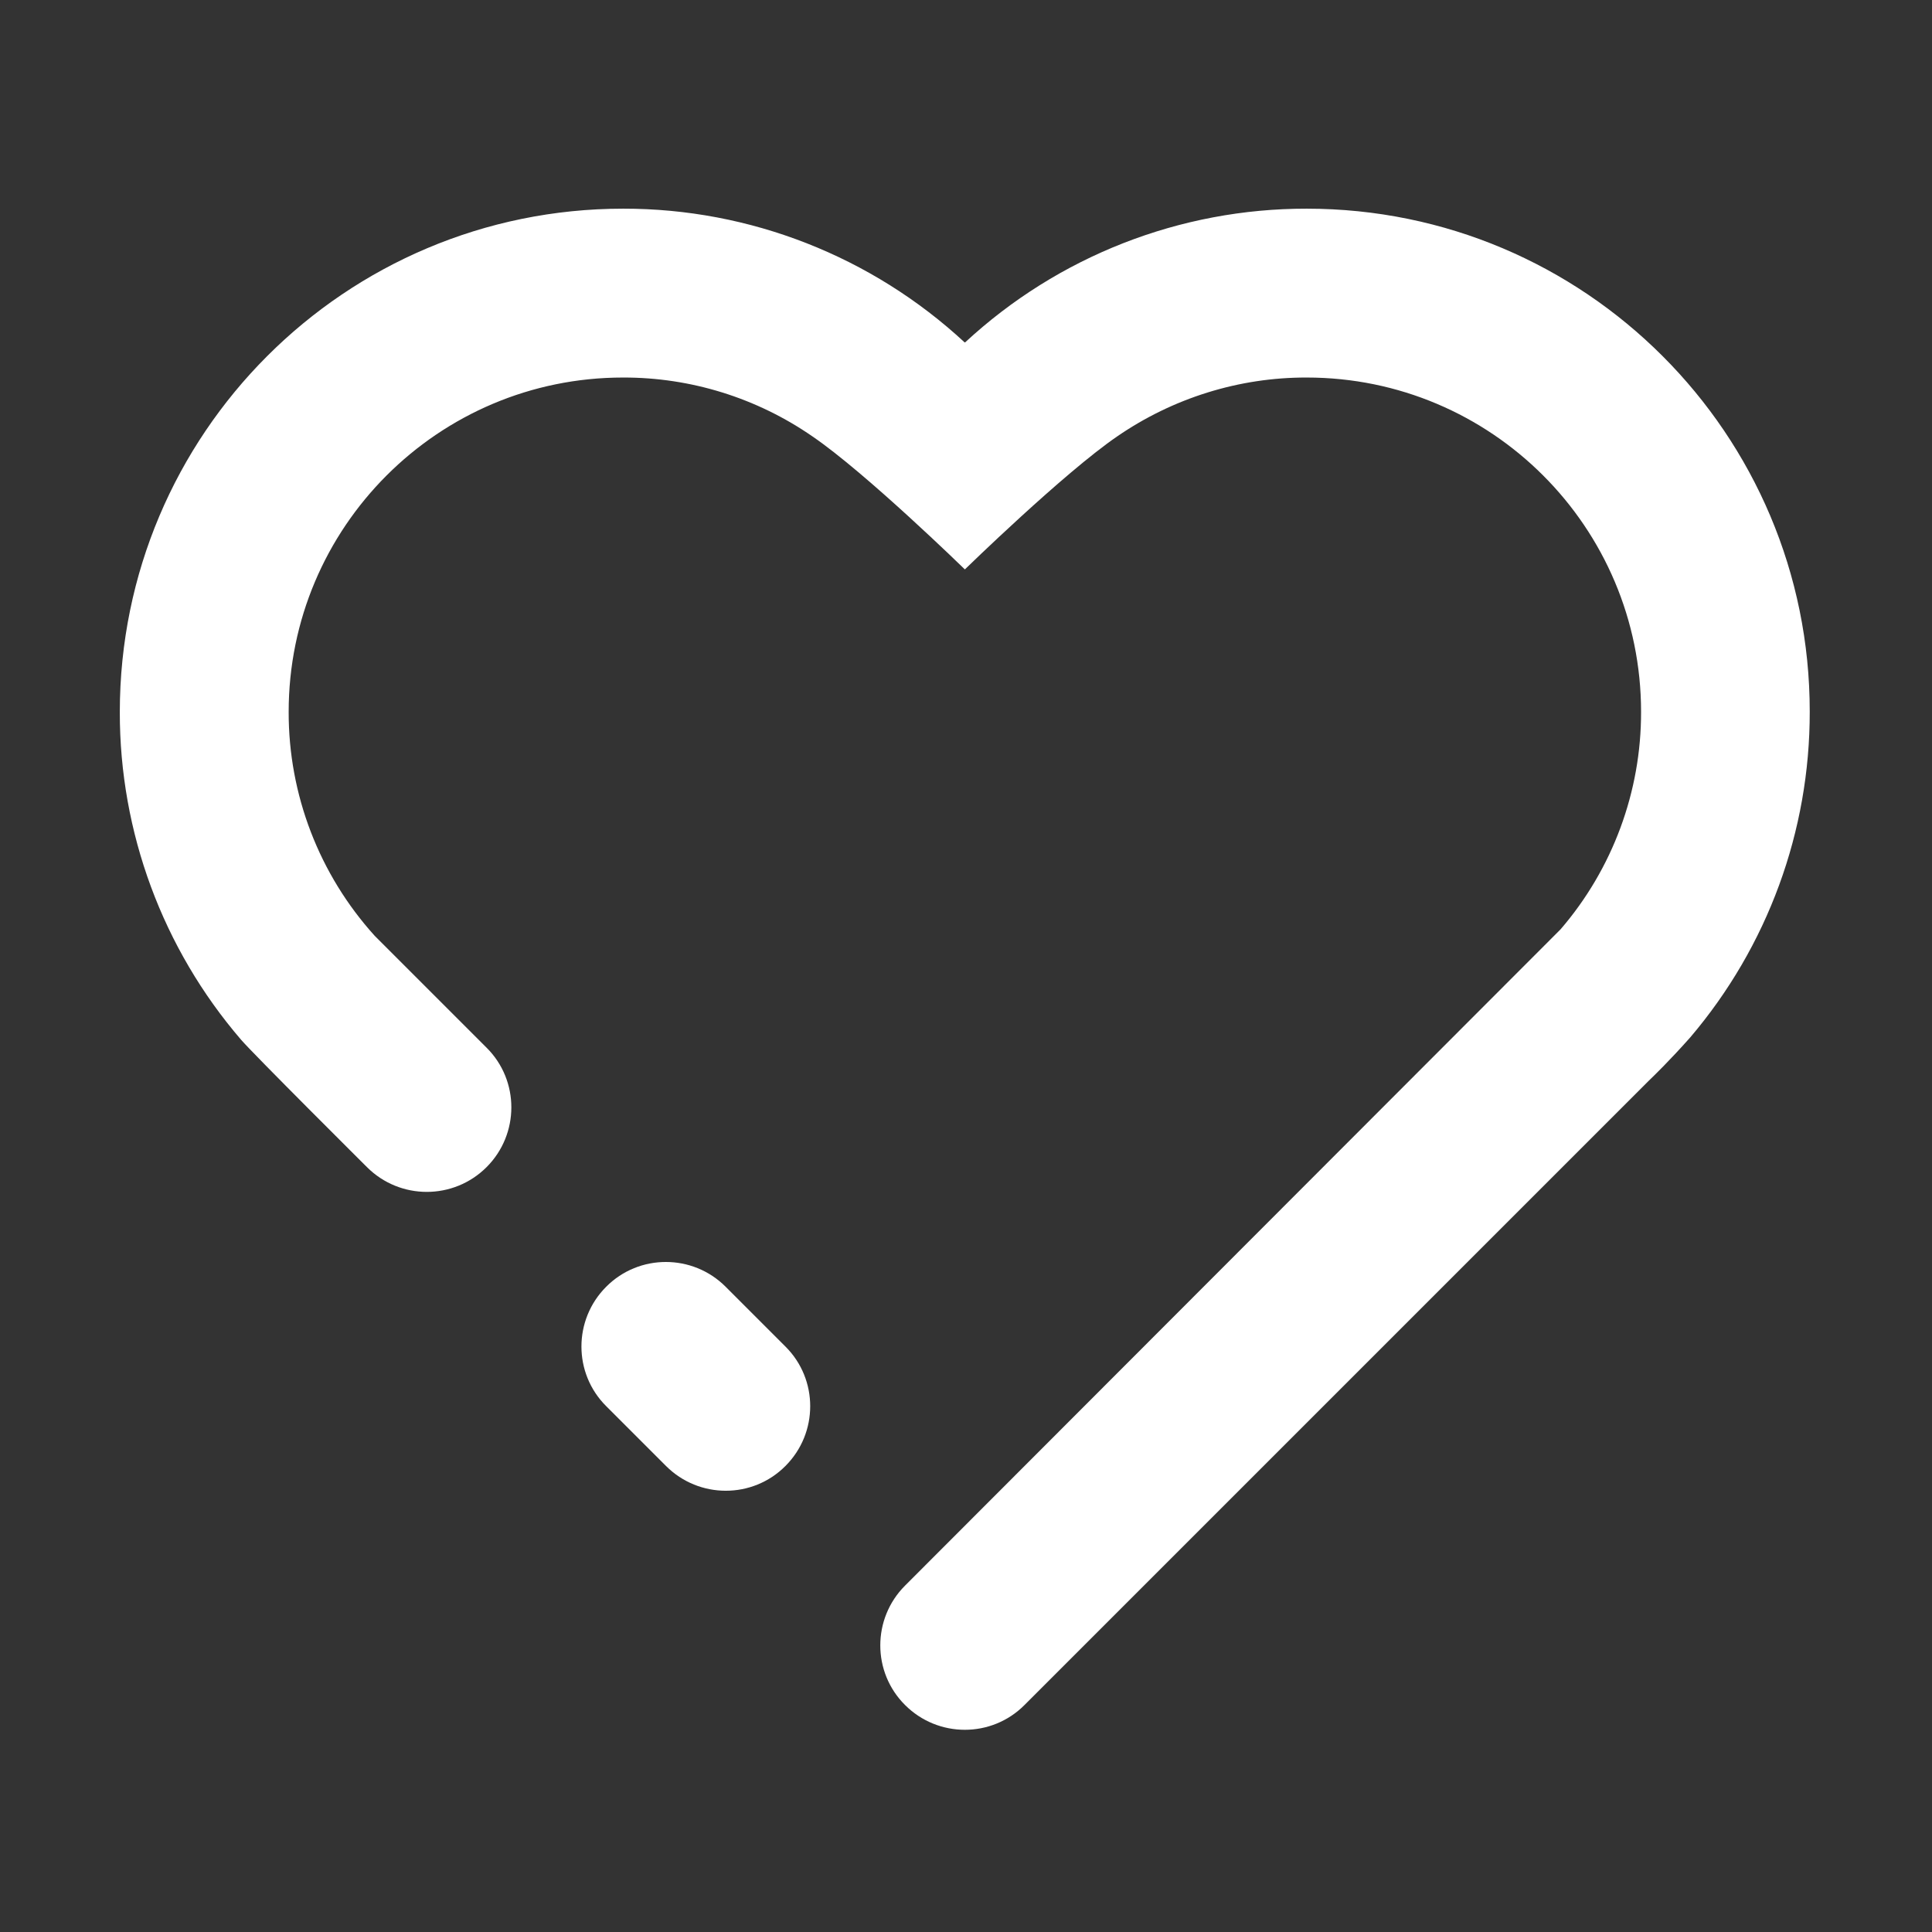 <?xml version="1.0" standalone="no"?><!DOCTYPE svg PUBLIC "-//W3C//DTD SVG 1.1//EN" "http://www.w3.org/Graphics/SVG/1.1/DTD/svg11.dtd"><svg t="1603441894229" class="icon" viewBox="0 0 1024 1024" version="1.1" xmlns="http://www.w3.org/2000/svg" p-id="2186" xmlns:xlink="http://www.w3.org/1999/xlink" width="200" height="200"><rect x="0" y="0" width="1024" height="1024" fill="#333333" stroke="none"/><defs><style type="text/css"></style></defs><path d="M384.6 682c-17.5-17.5-45.9-17.5-63.3 0-17.5 17.5-17.5 45.9 0 63.3L353 777c17.5 17.5 45.9 17.5 63.3 0 17.5-17.5 17.5-45.9 0-63.3L384.6 682z" fill="#ffffff" p-id="2187"></path><path d="M692.6 110.6c-67.1-0.1-131.8 25.2-181.1 70.9l-0.1-0.1-0.1 0.1c-49.2-45.6-113.9-71-181-70.9-147.4 0-266.8 119.4-266.8 266.8-0.1 63.7 22.7 125.3 64.2 173.6 6.7 7.8 66.8 67.6 66.8 67.6 17.5 17.5 45.9 17.5 63.4 0s17.5-45.9 0-63.3L198.6 496c-29.4-32.5-45.7-74.8-45.6-118.7 0-97.8 79.3-177.2 177.2-177.2 35.9-0.1 70.9 10.8 100.4 31.2 28.2 19.2 80.8 70.5 80.8 70.5s52.3-51 80.6-70.4c29.6-20.4 64.7-31.4 100.6-31.3 97.8 0 177.2 79.3 177.2 177.2 0.1 42.3-15.1 83.3-42.7 115.3L479.7 840.4c-17.5 17.5-17.5 45.9 0 63.3 17.5 17.5 45.9 17.5 63.3 0l330.1-330.1 0.8-0.8c2.6-2.5 11-10.6 22-23 41-48.2 63.4-109.3 63.3-172.6 0.1-147.2-119.3-266.6-266.6-266.6z" fill="#ffffff" p-id="2188"></path></svg>